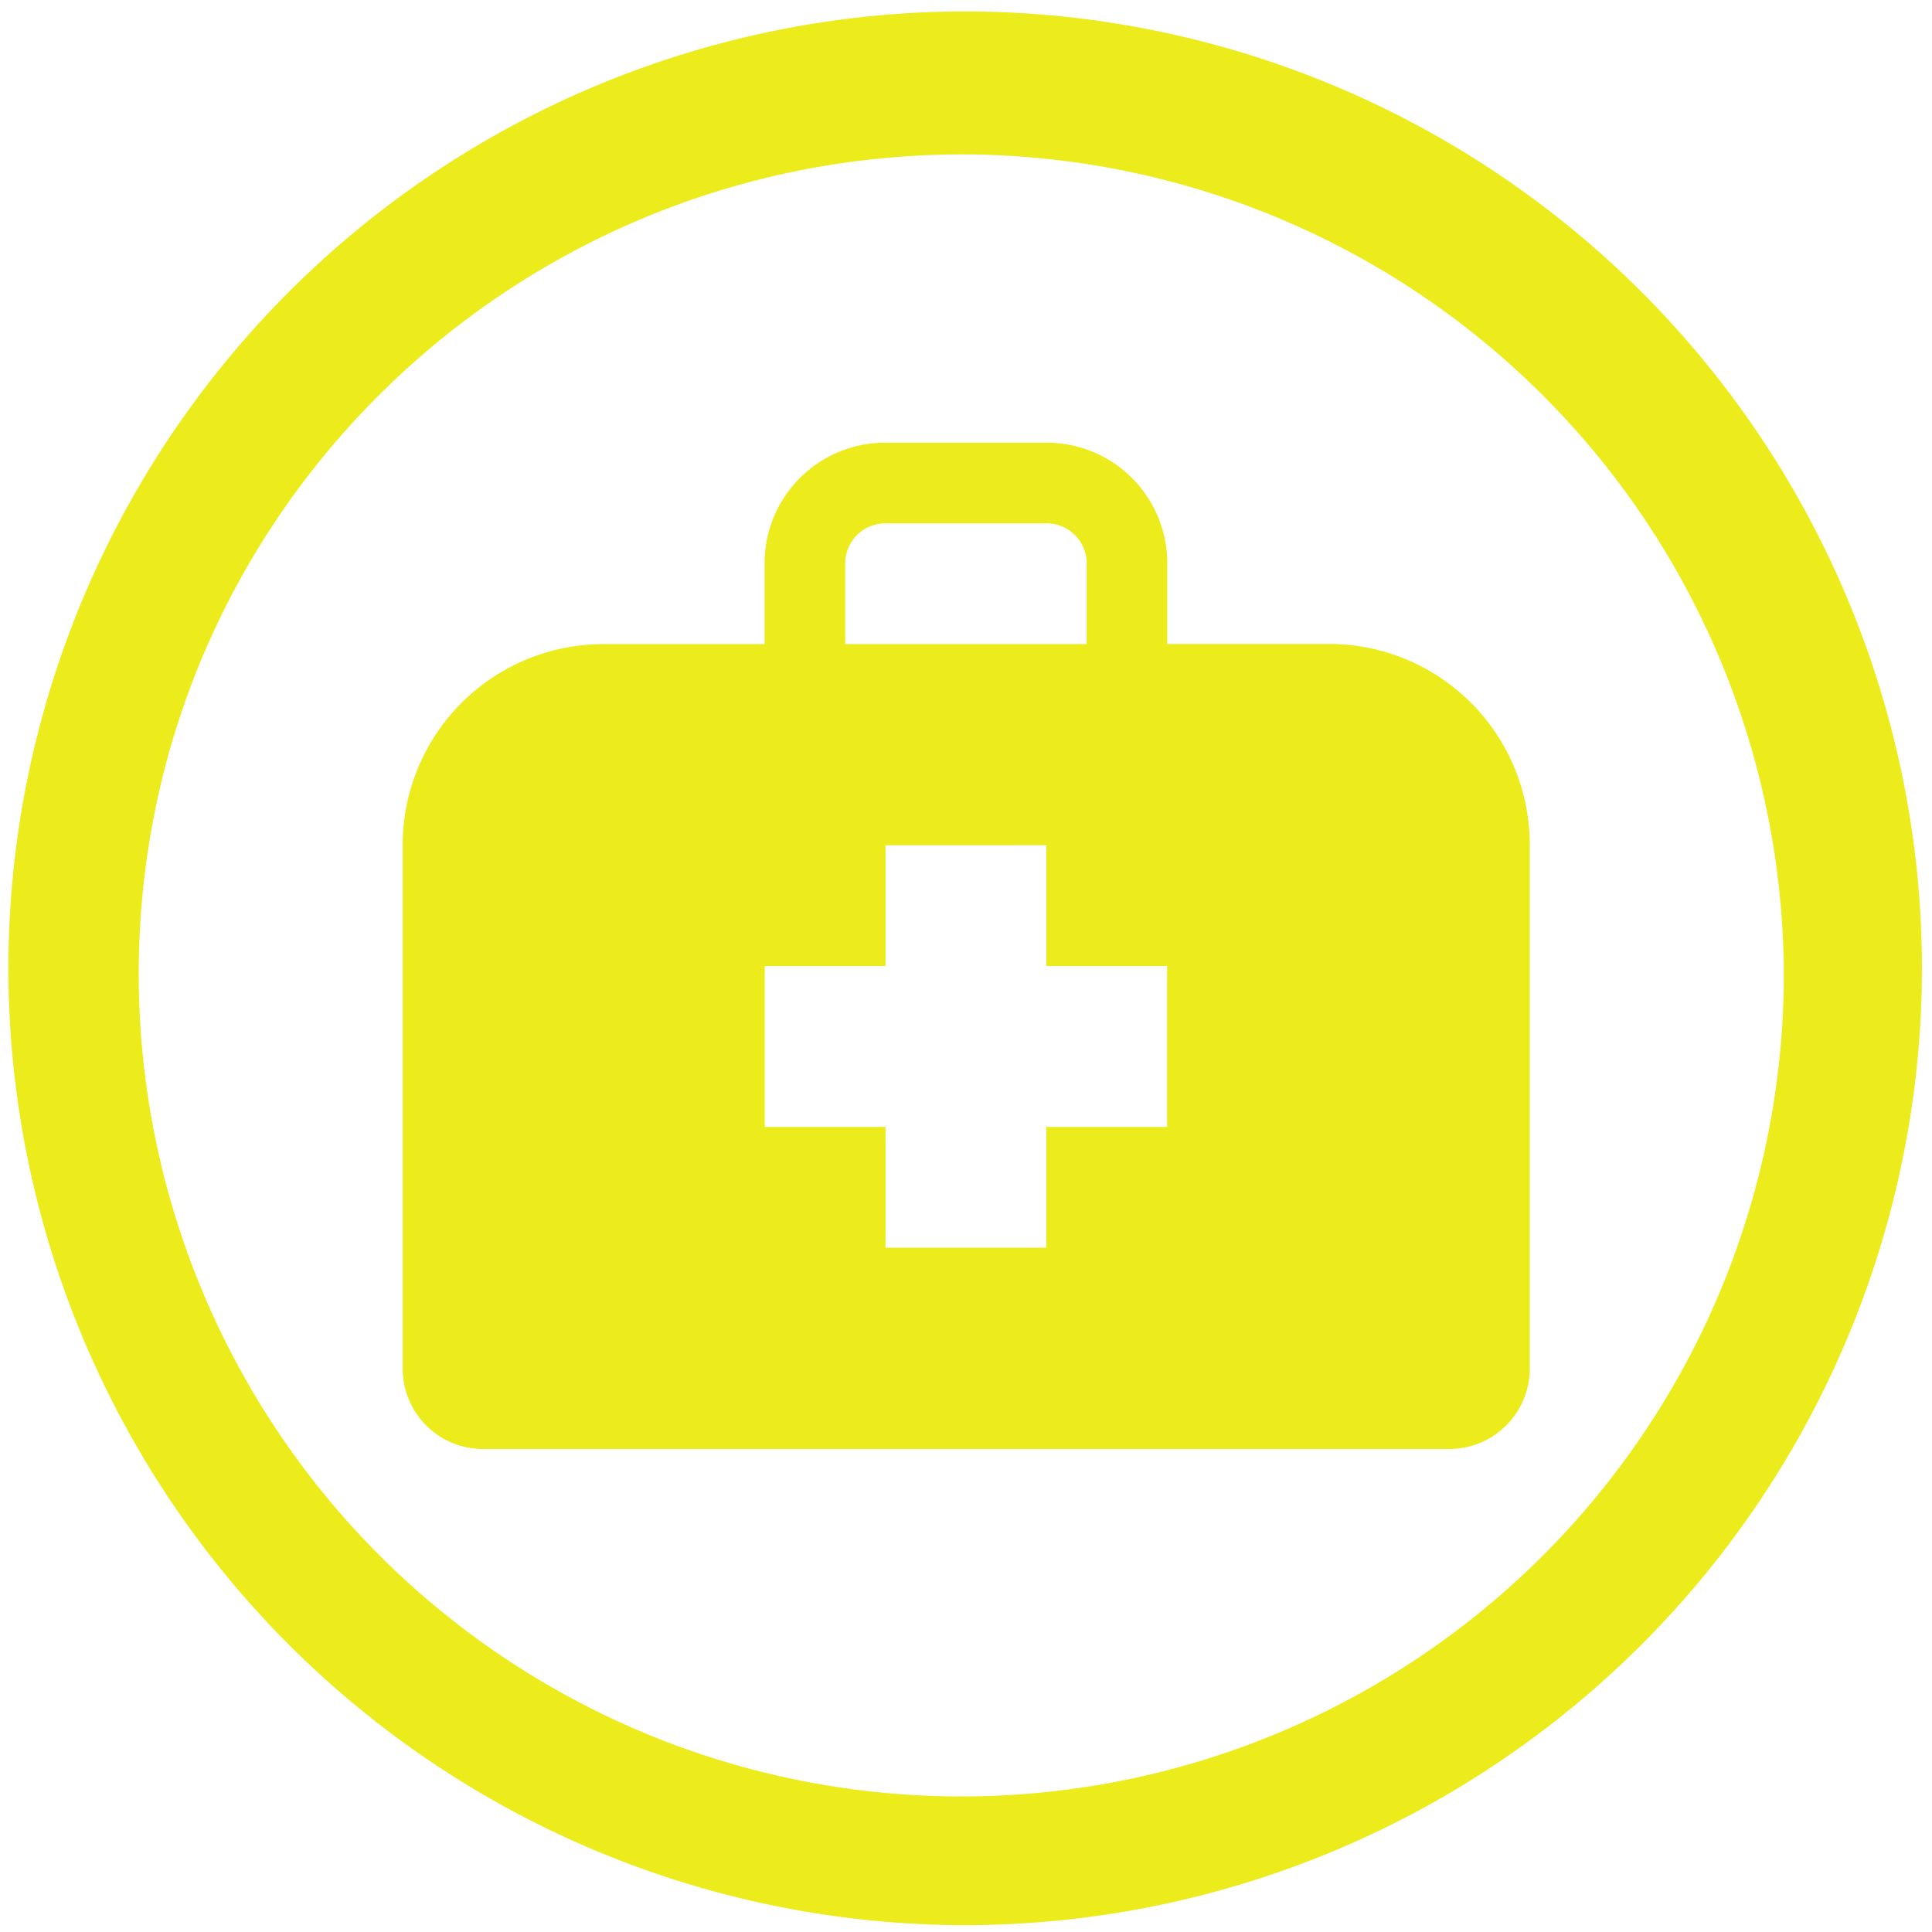 <?xml version="1.0" encoding="UTF-8" standalone="no"?>
<svg
   xmlns:dc="http://purl.org/dc/elements/1.1/"
   xmlns:cc="http://creativecommons.org/ns#"
   xmlns:rdf="http://www.w3.org/1999/02/22-rdf-syntax-ns#"
   xmlns:svg="http://www.w3.org/2000/svg"
   xmlns="http://www.w3.org/2000/svg"
   xmlns:sodipodi="http://sodipodi.sourceforge.net/DTD/sodipodi-0.dtd"
   xmlns:inkscape="http://www.inkscape.org/namespaces/inkscape"
   width="48"
   height="48"
   viewBox="0 0 12.7 12.7"
   version="1.1"
   id="svg4"
   sodipodi:docname="lynis.svg"
   inkscape:version="0.92.5 (2060ec1f9f, 2020-04-08)">
  <defs
     id="defs8" />
  <sodipodi:namedview
     pagecolor="#ffffff"
     bordercolor="#666666"
     borderopacity="1"
     objecttolerance="10"
     gridtolerance="10"
     guidetolerance="10"
     inkscape:pageopacity="0"
     inkscape:pageshadow="2"
     inkscape:window-width="1085"
     inkscape:window-height="480"
     id="namedview6"
     showgrid="false"
     inkscape:zoom="4.9166667"
     inkscape:cx="2.1355932"
     inkscape:cy="24"
     inkscape:window-x="0"
     inkscape:window-y="25"
     inkscape:window-maximized="0"
     inkscape:current-layer="svg4" />
  <path
     d="M 6.34,0.075 A 6.295,6.295 0 0 0 0.055,6.36 6.295,6.295 0 0 0 6.34,12.655 6.295,6.295 0 0 0 12.634,6.36 6.295,6.295 0 0 0 6.34,0.075 Z m -0.011,0.94 a 5.408,5.408 0 0 1 5.397,5.387 5.407,5.407 0 0 1 -10.814,0 c 0,-2.987 2.43,-5.387 5.417,-5.387 z M 5.82,2.91 A 0.792,0.792 0 0 0 5.026,3.704 v 0.53 H 3.97 A 1.32,1.32 0 0 0 2.647,5.556 v 3.44 c 0,0.293 0.236,0.529 0.529,0.529 h 6.35 c 0.293,0 0.53,-0.236 0.53,-0.53 V 5.557 A 1.32,1.32 0 0 0 8.73,4.233 H 7.673 V 3.704 A 0.792,0.792 0 0 0 6.879,2.91 H 5.821 Z m 0,0.53 h 1.058 c 0.147,0 0.265,0.118 0.265,0.264 v 0.53 H 5.556 V 3.704 C 5.556,3.558 5.674,3.44 5.821,3.44 Z m 0,2.116 H 6.878 V 6.35 H 7.672 V 7.408 H 6.878 V 8.202 H 5.821 V 7.408 H 5.027 V 6.35 H 5.821 V 5.556 Z"
     id="path2"
     inkscape:connector-curvature="0"
     style="fill:#ecec1c" />
</svg>
